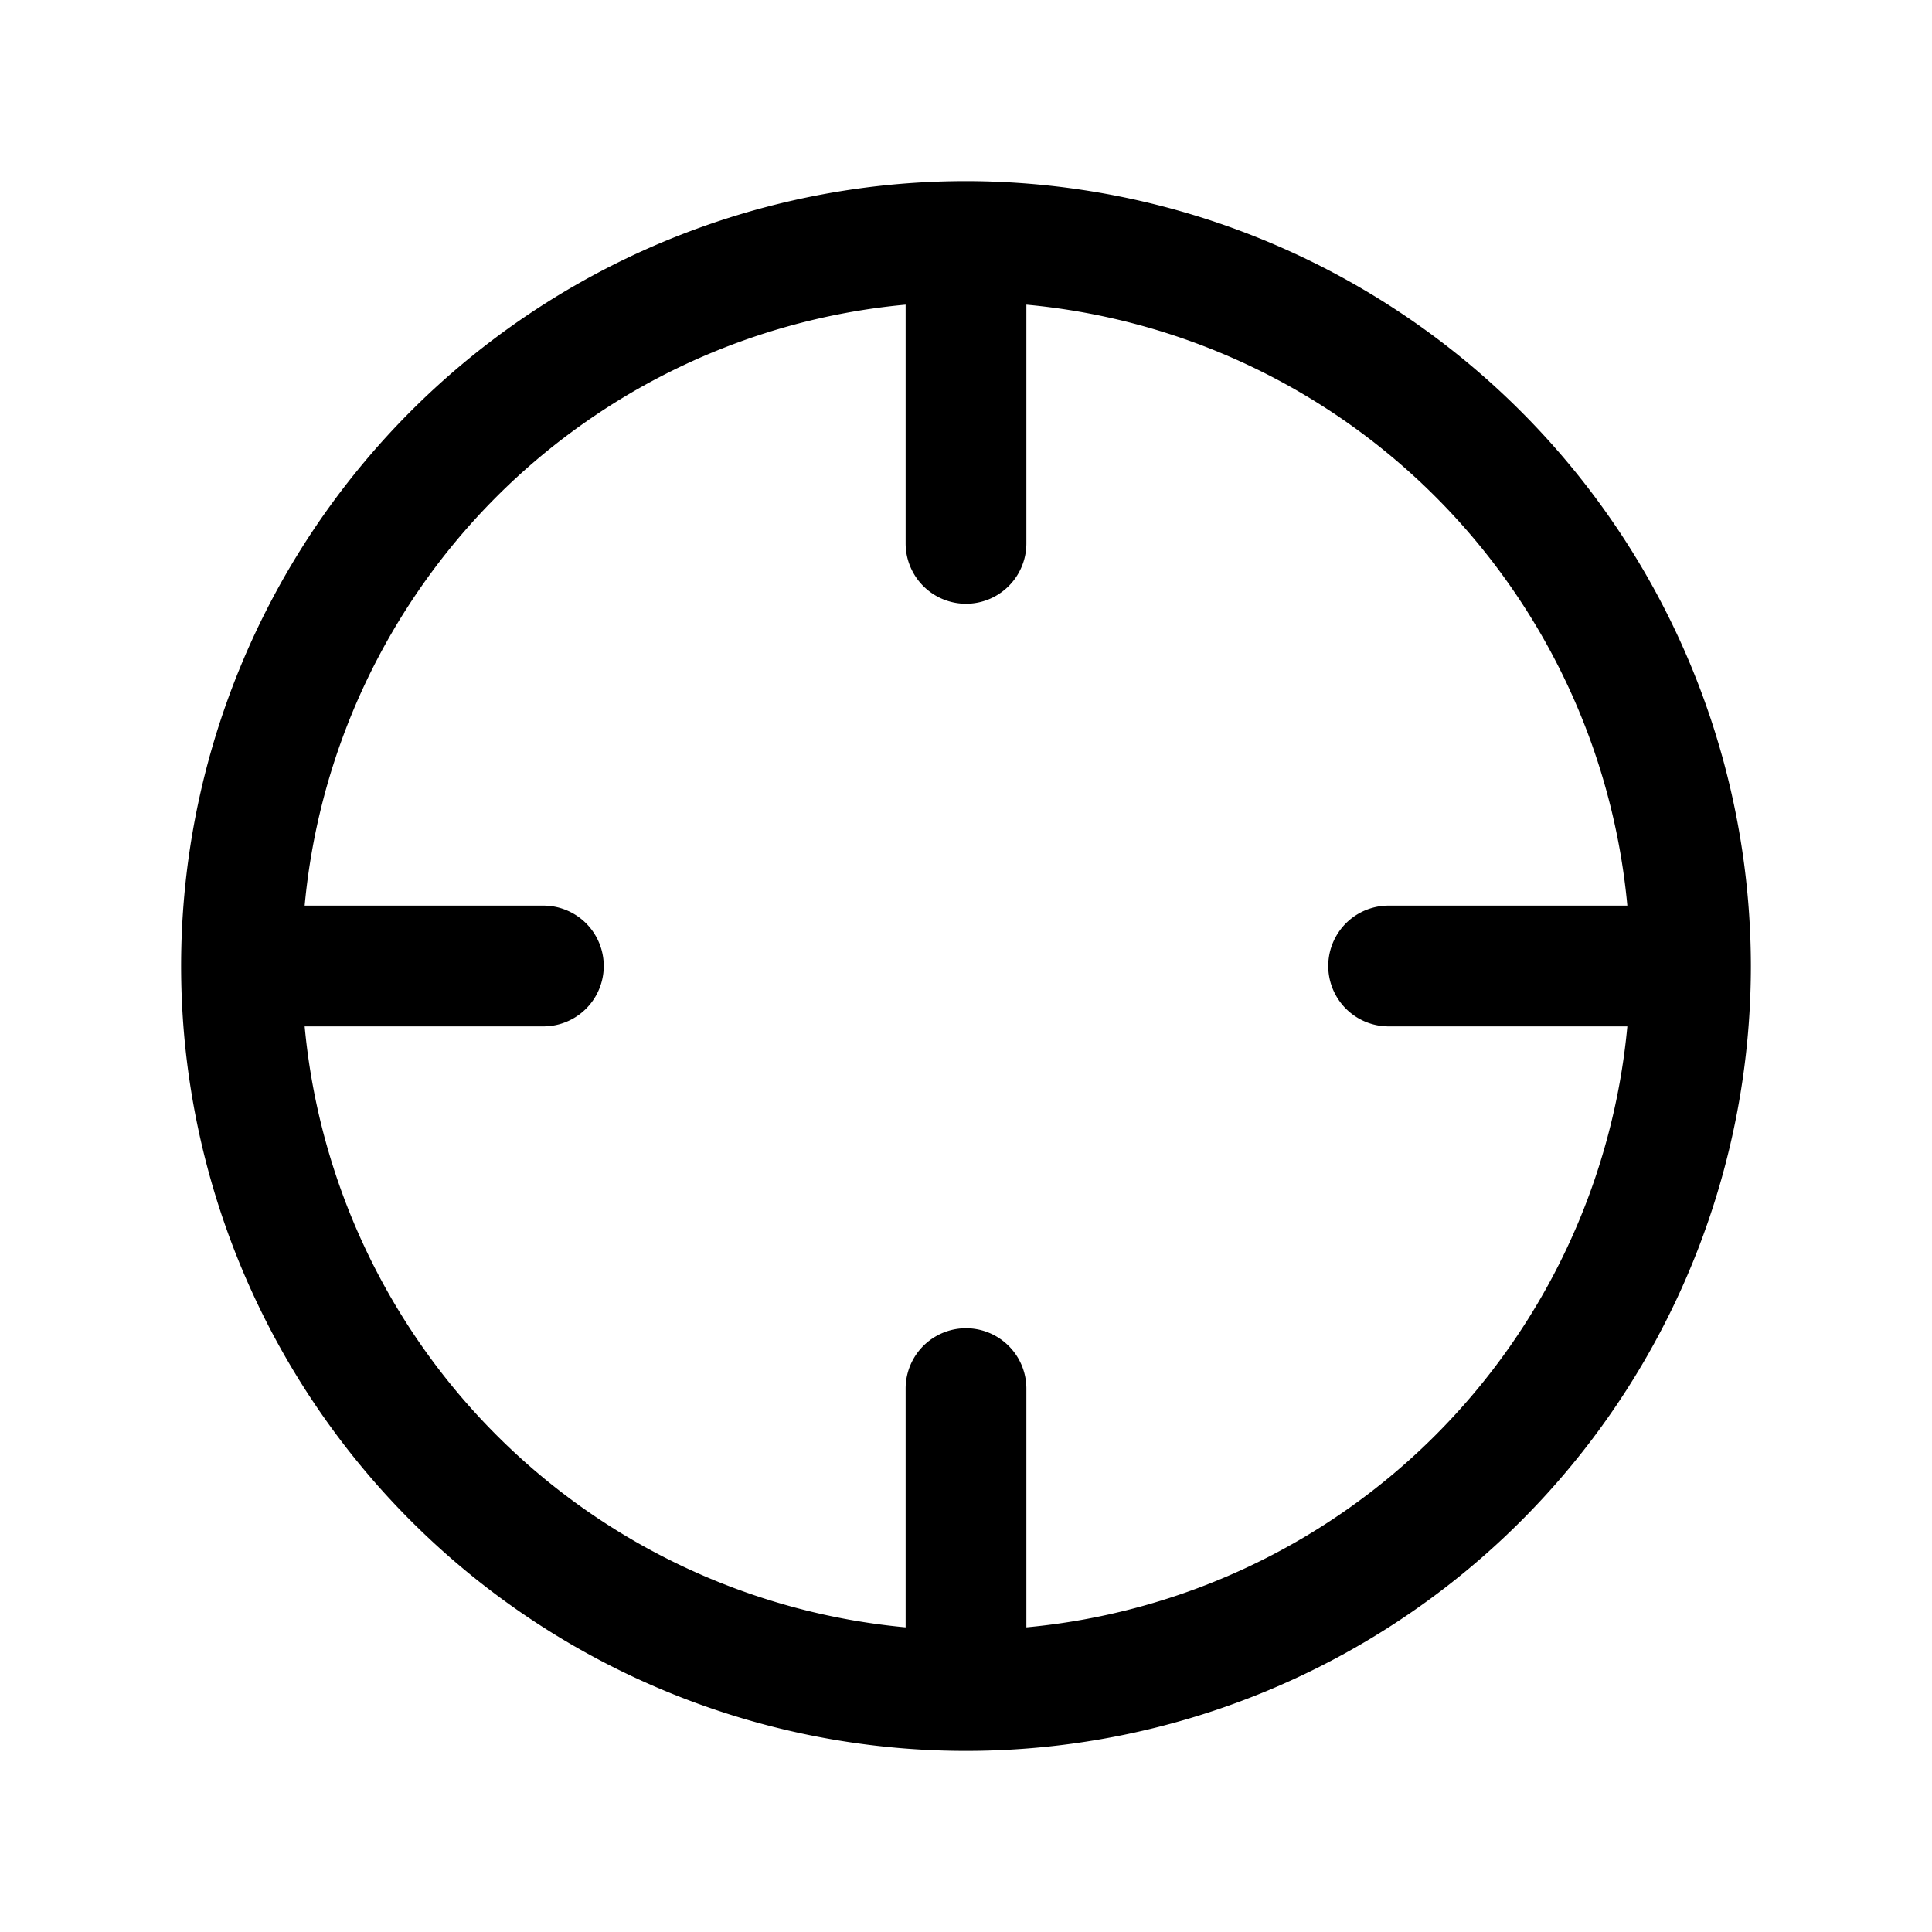 <svg xmlns="http://www.w3.org/2000/svg" fill="none" viewBox="0 0 32 32">
  <path fill="#000" d="M16 3a13 13 0 1 0 13 13A13.013 13.013 0 0 0 16 3m1 23.954V23a1 1 0 0 0-2 0v3.954A11.02 11.02 0 0 1 5.046 17H9a1 1 0 0 0 0-2H5.046A11.016 11.016 0 0 1 15 5.046V9a1 1 0 0 0 2 0V5.046A11.016 11.016 0 0 1 26.954 15H23a1 1 0 0 0 0 2h3.954A11.02 11.02 0 0 1 17 26.954"/>
</svg>
